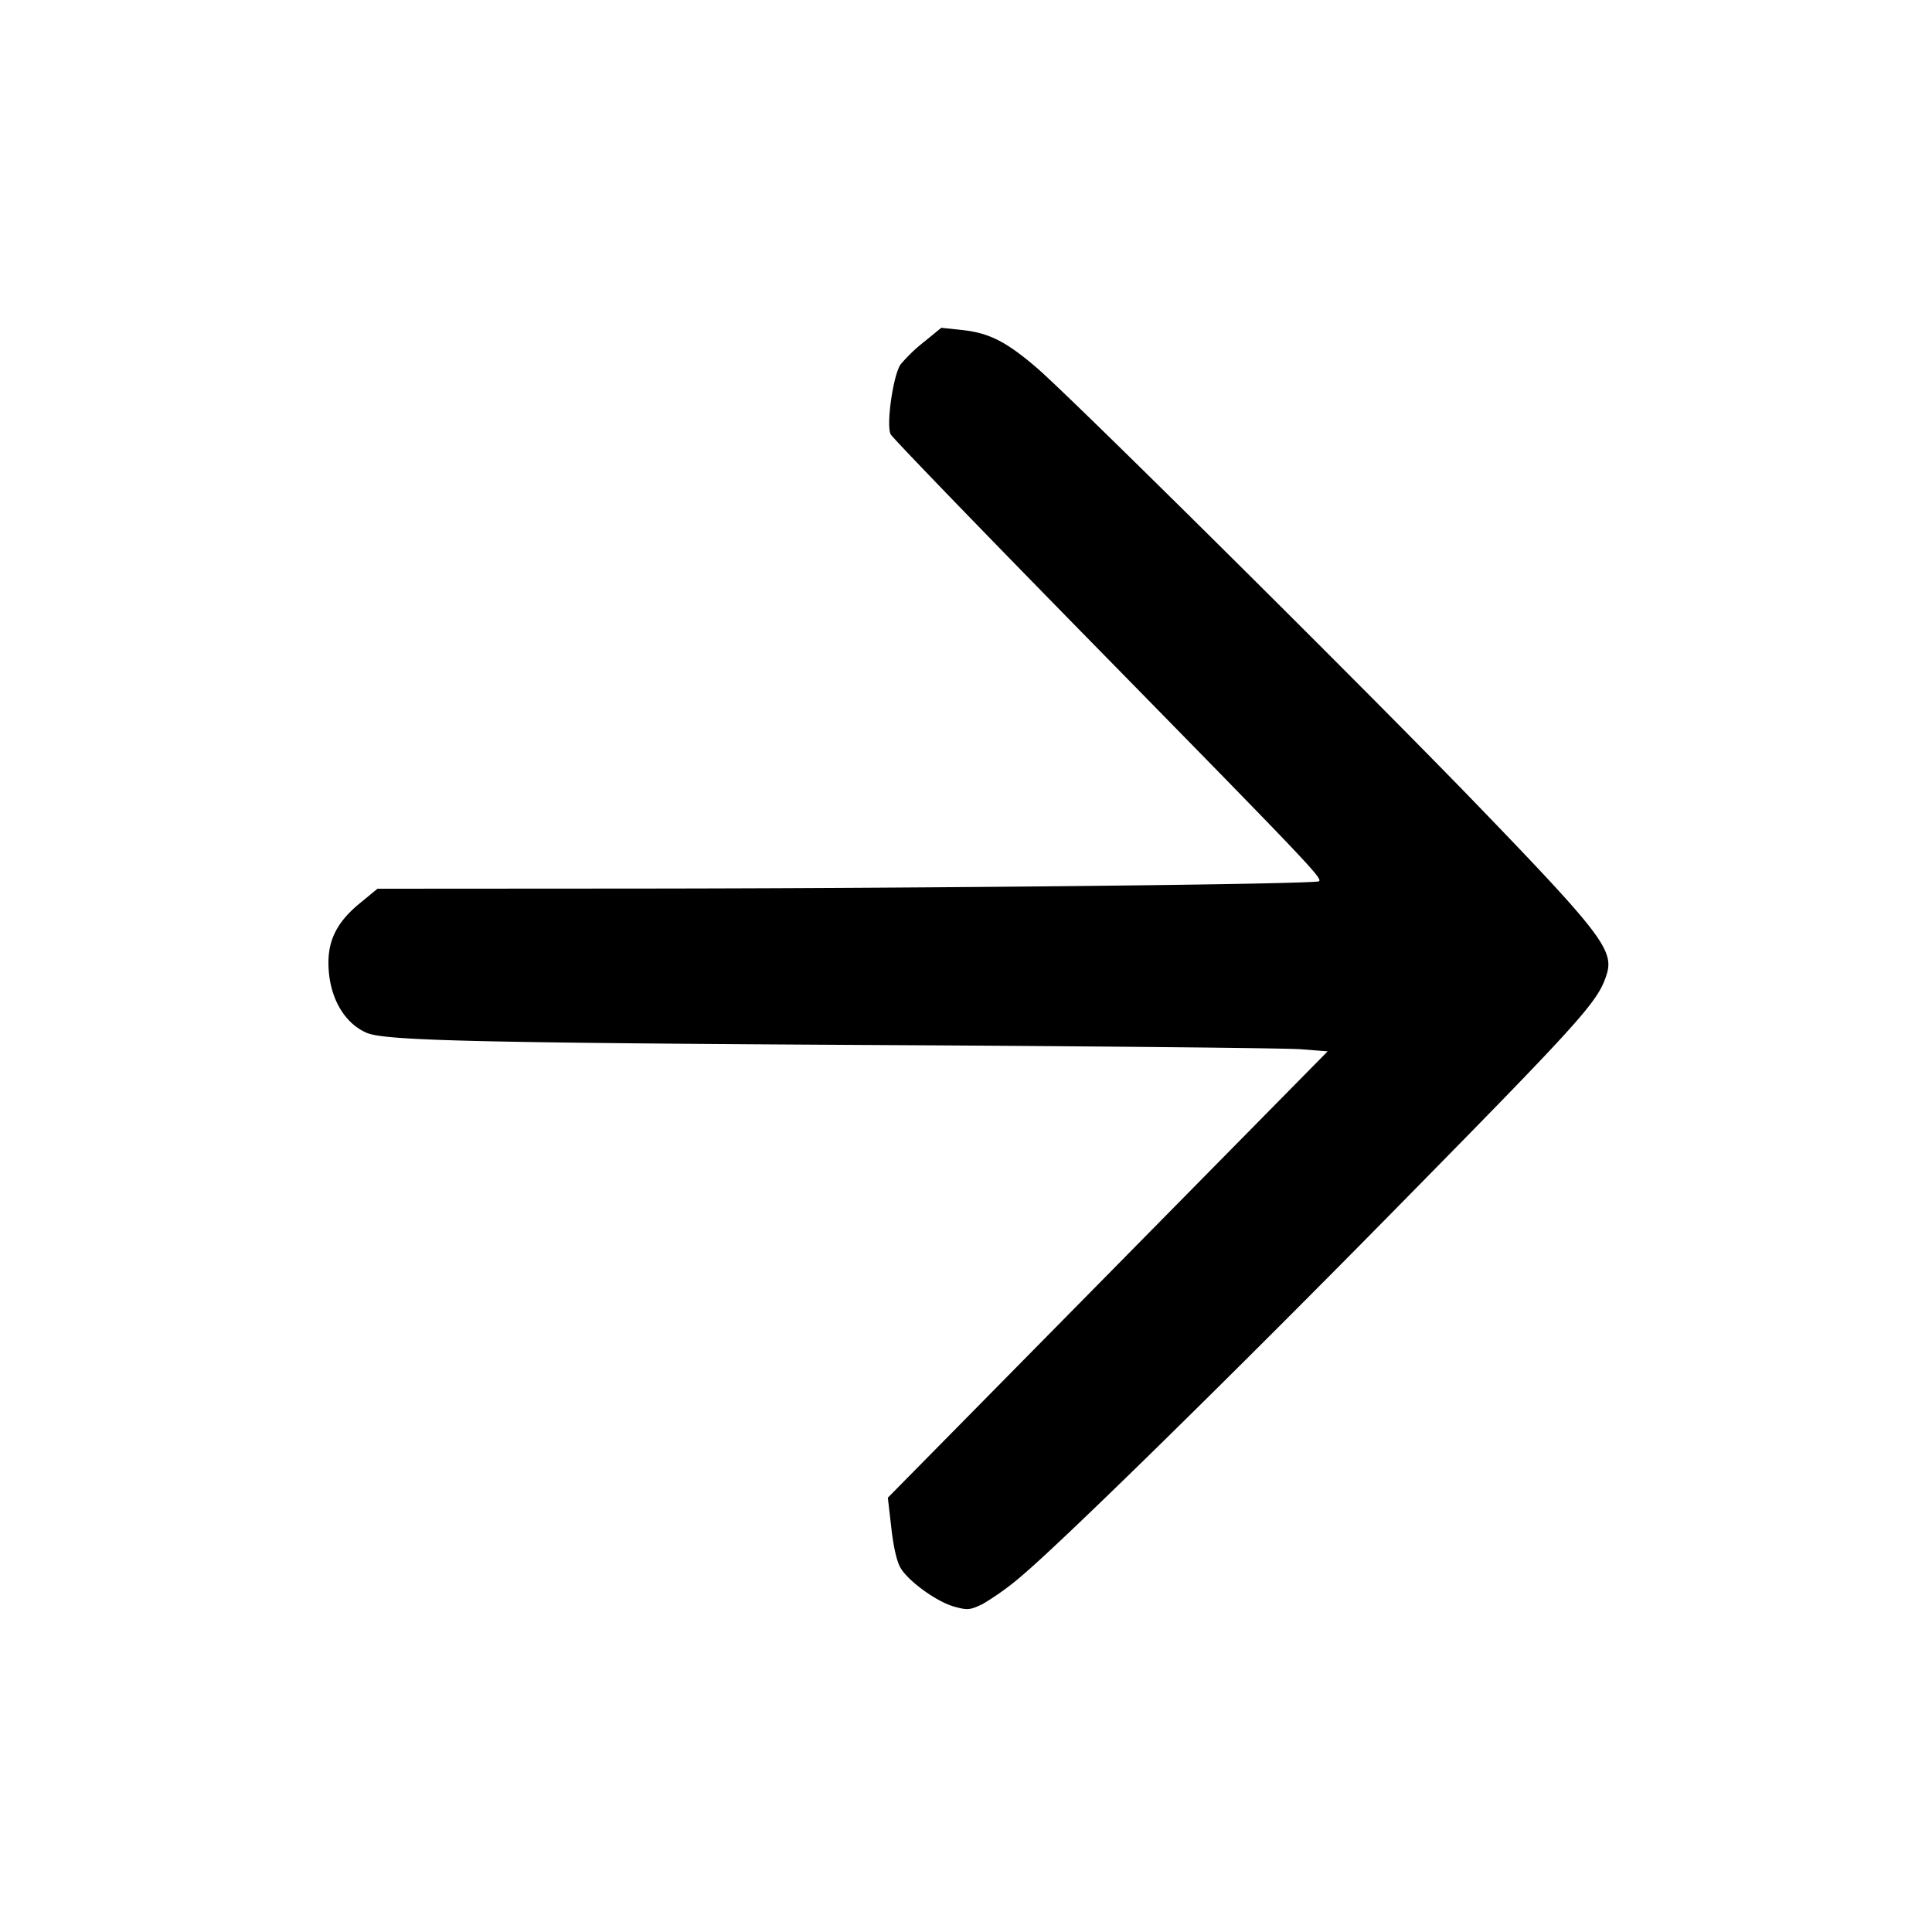 <svg viewBox="0 0 24 24" xmlns="http://www.w3.org/2000/svg">
  <path d="M11.48 4.246a2 2 0 0 0-.291.279c-.092.125-.183.75-.125.87.02.042 1.172 1.234 2.561 2.65 2.632 2.684 2.801 2.862 2.761 2.902-.037.037-4.807.088-8.451.091l-3.246.002-.222.183c-.271.223-.387.443-.387.735 0 .41.185.748.477.873.227.097 1.386.124 6.543.152 2.596.014 4.871.037 5.057.051l.336.026-2.732 2.773-2.732 2.772.044.38c.027.24.07.424.118.499.107.17.449.414.662.474.165.046.199.043.355-.033a3.4 3.4 0 0 0 .507-.369c.535-.457 2.598-2.481 4.542-4.457 2.399-2.438 2.59-2.649 2.699-2.986.1-.305-.057-.511-1.643-2.153-1.343-1.39-5.002-5.02-5.433-5.39-.379-.326-.593-.434-.924-.47l-.263-.028z"/>
</svg>
